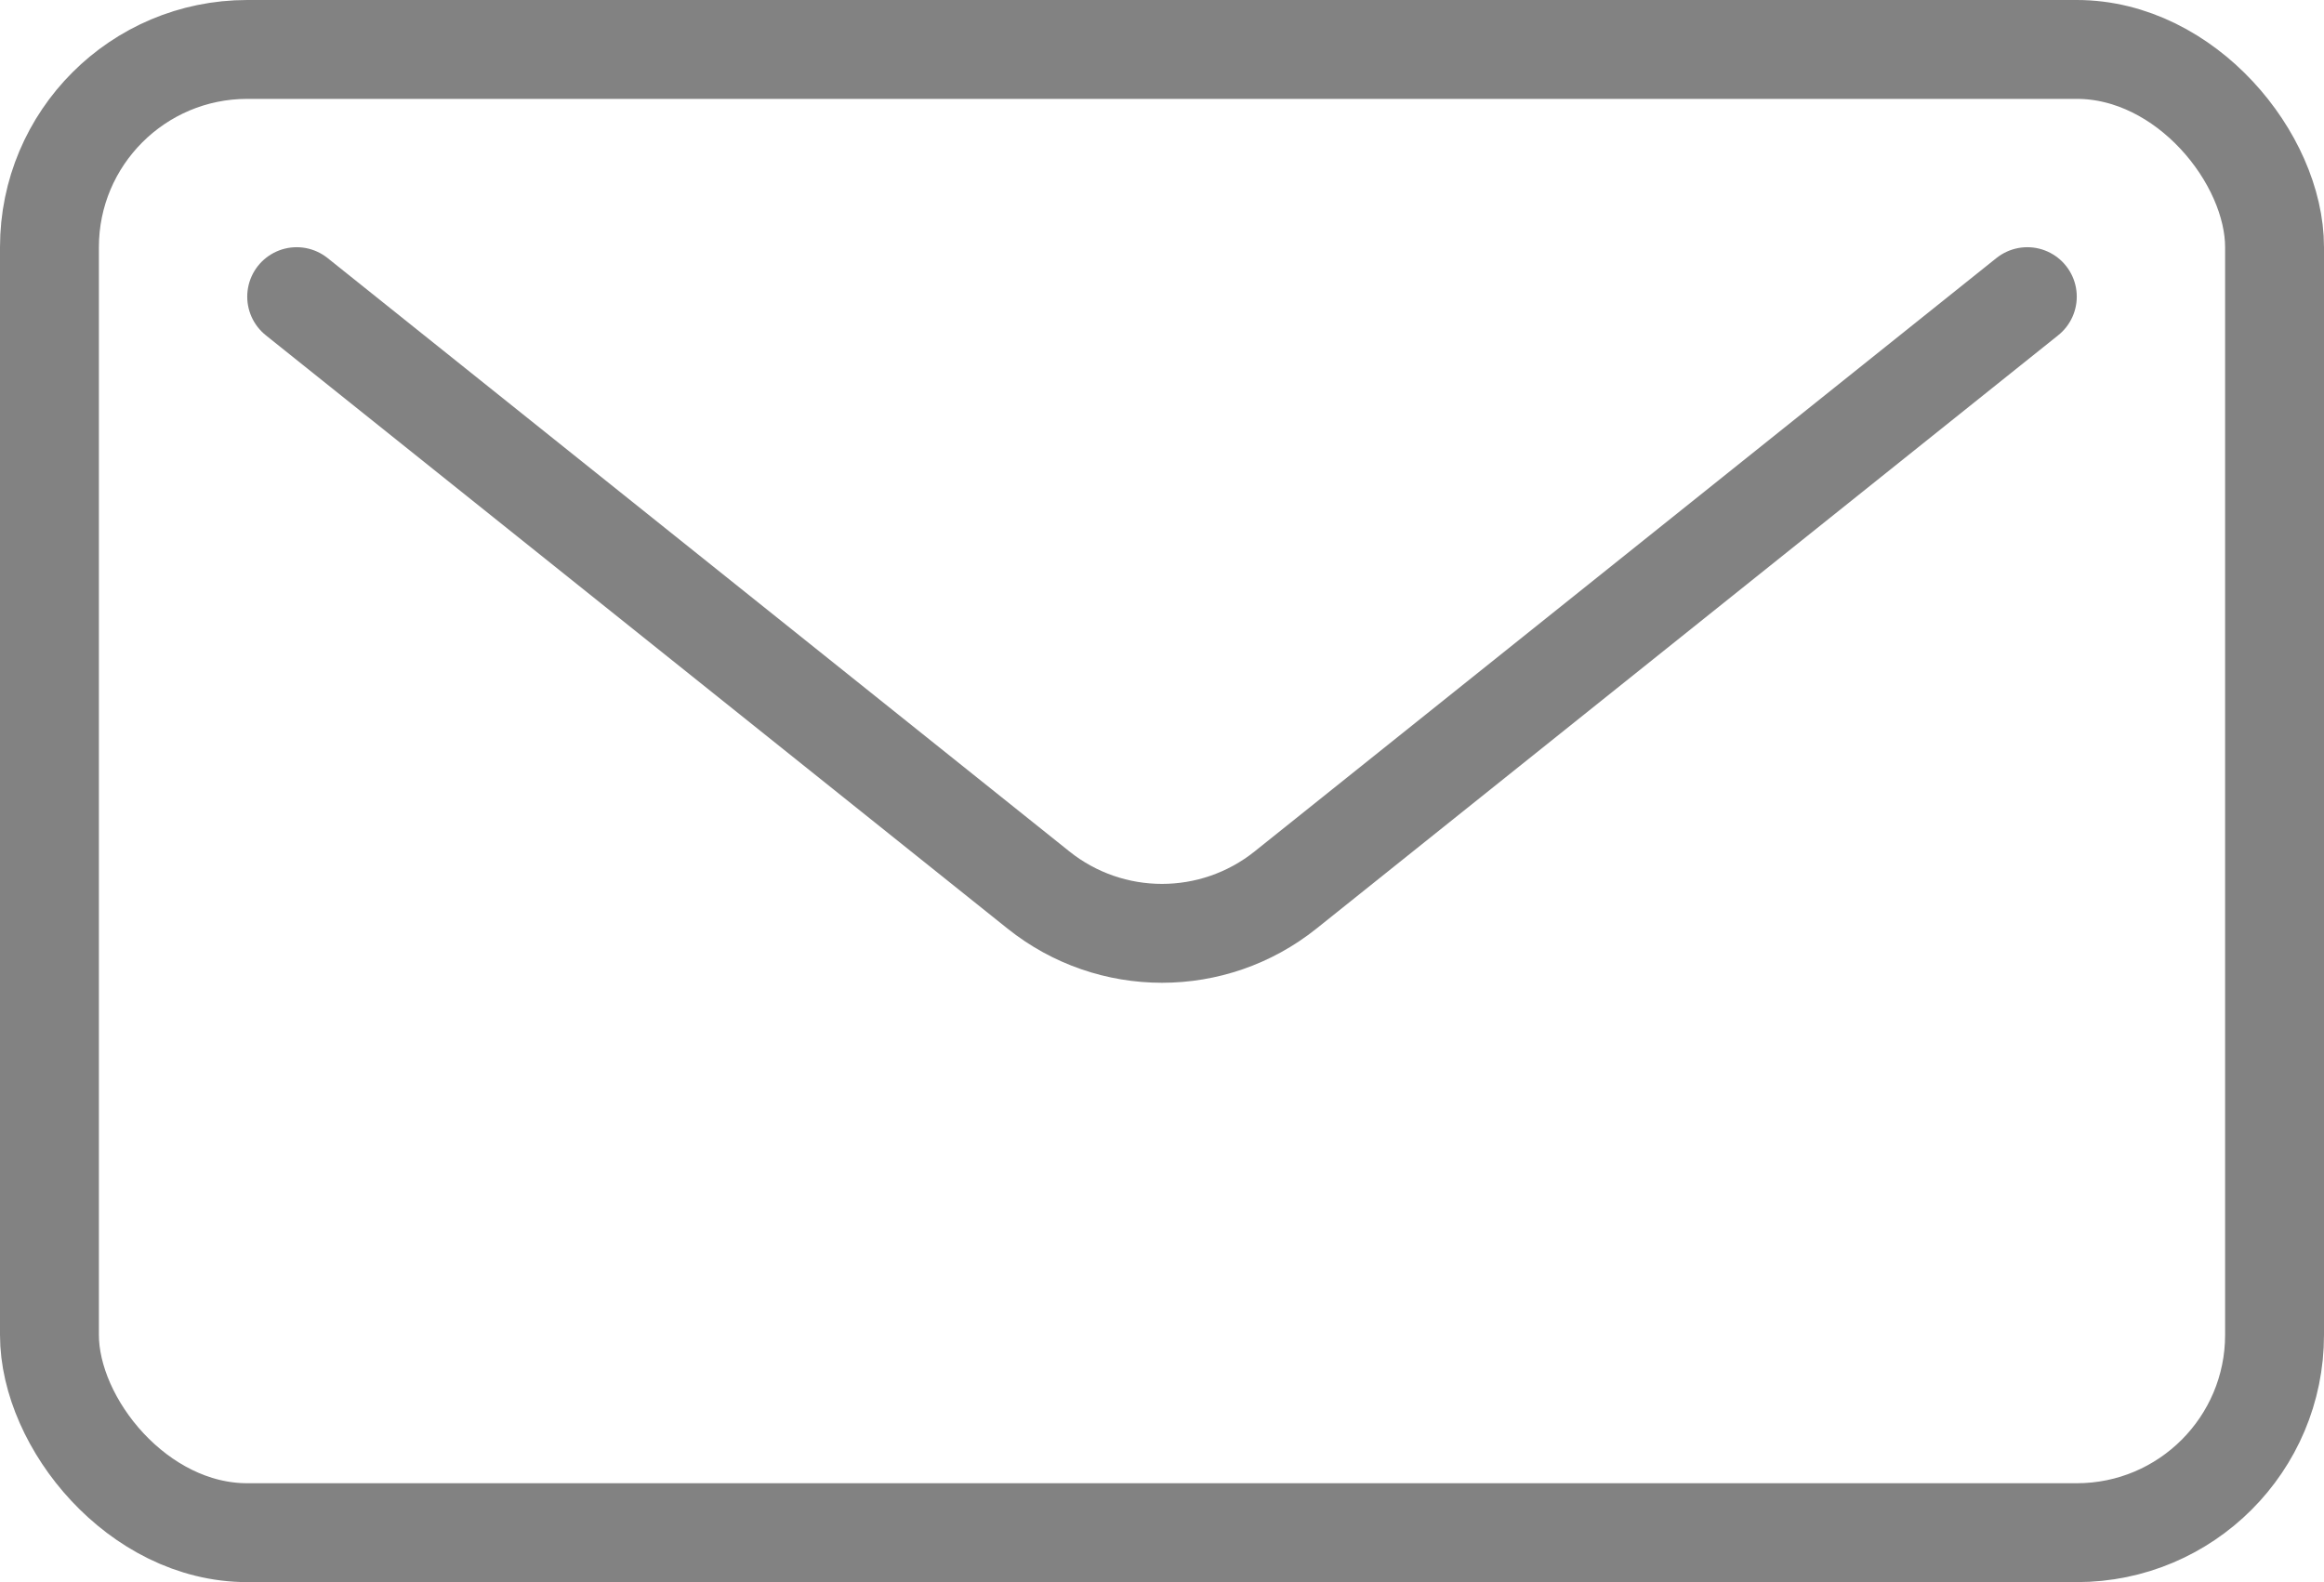 <svg width="47" height="32" viewBox="0 0 47 32" fill="none" xmlns="http://www.w3.org/2000/svg">
  <rect x="1" y="1" width="45" height="30" rx="4" stroke="#828282" stroke-width="2" />
  <path d="M41 6L25.999 18.001C24.538 19.17 22.462 19.17 21.001 18.001L6 6" stroke="#828282" stroke-width="2" stroke-linecap="round" />
</svg>
